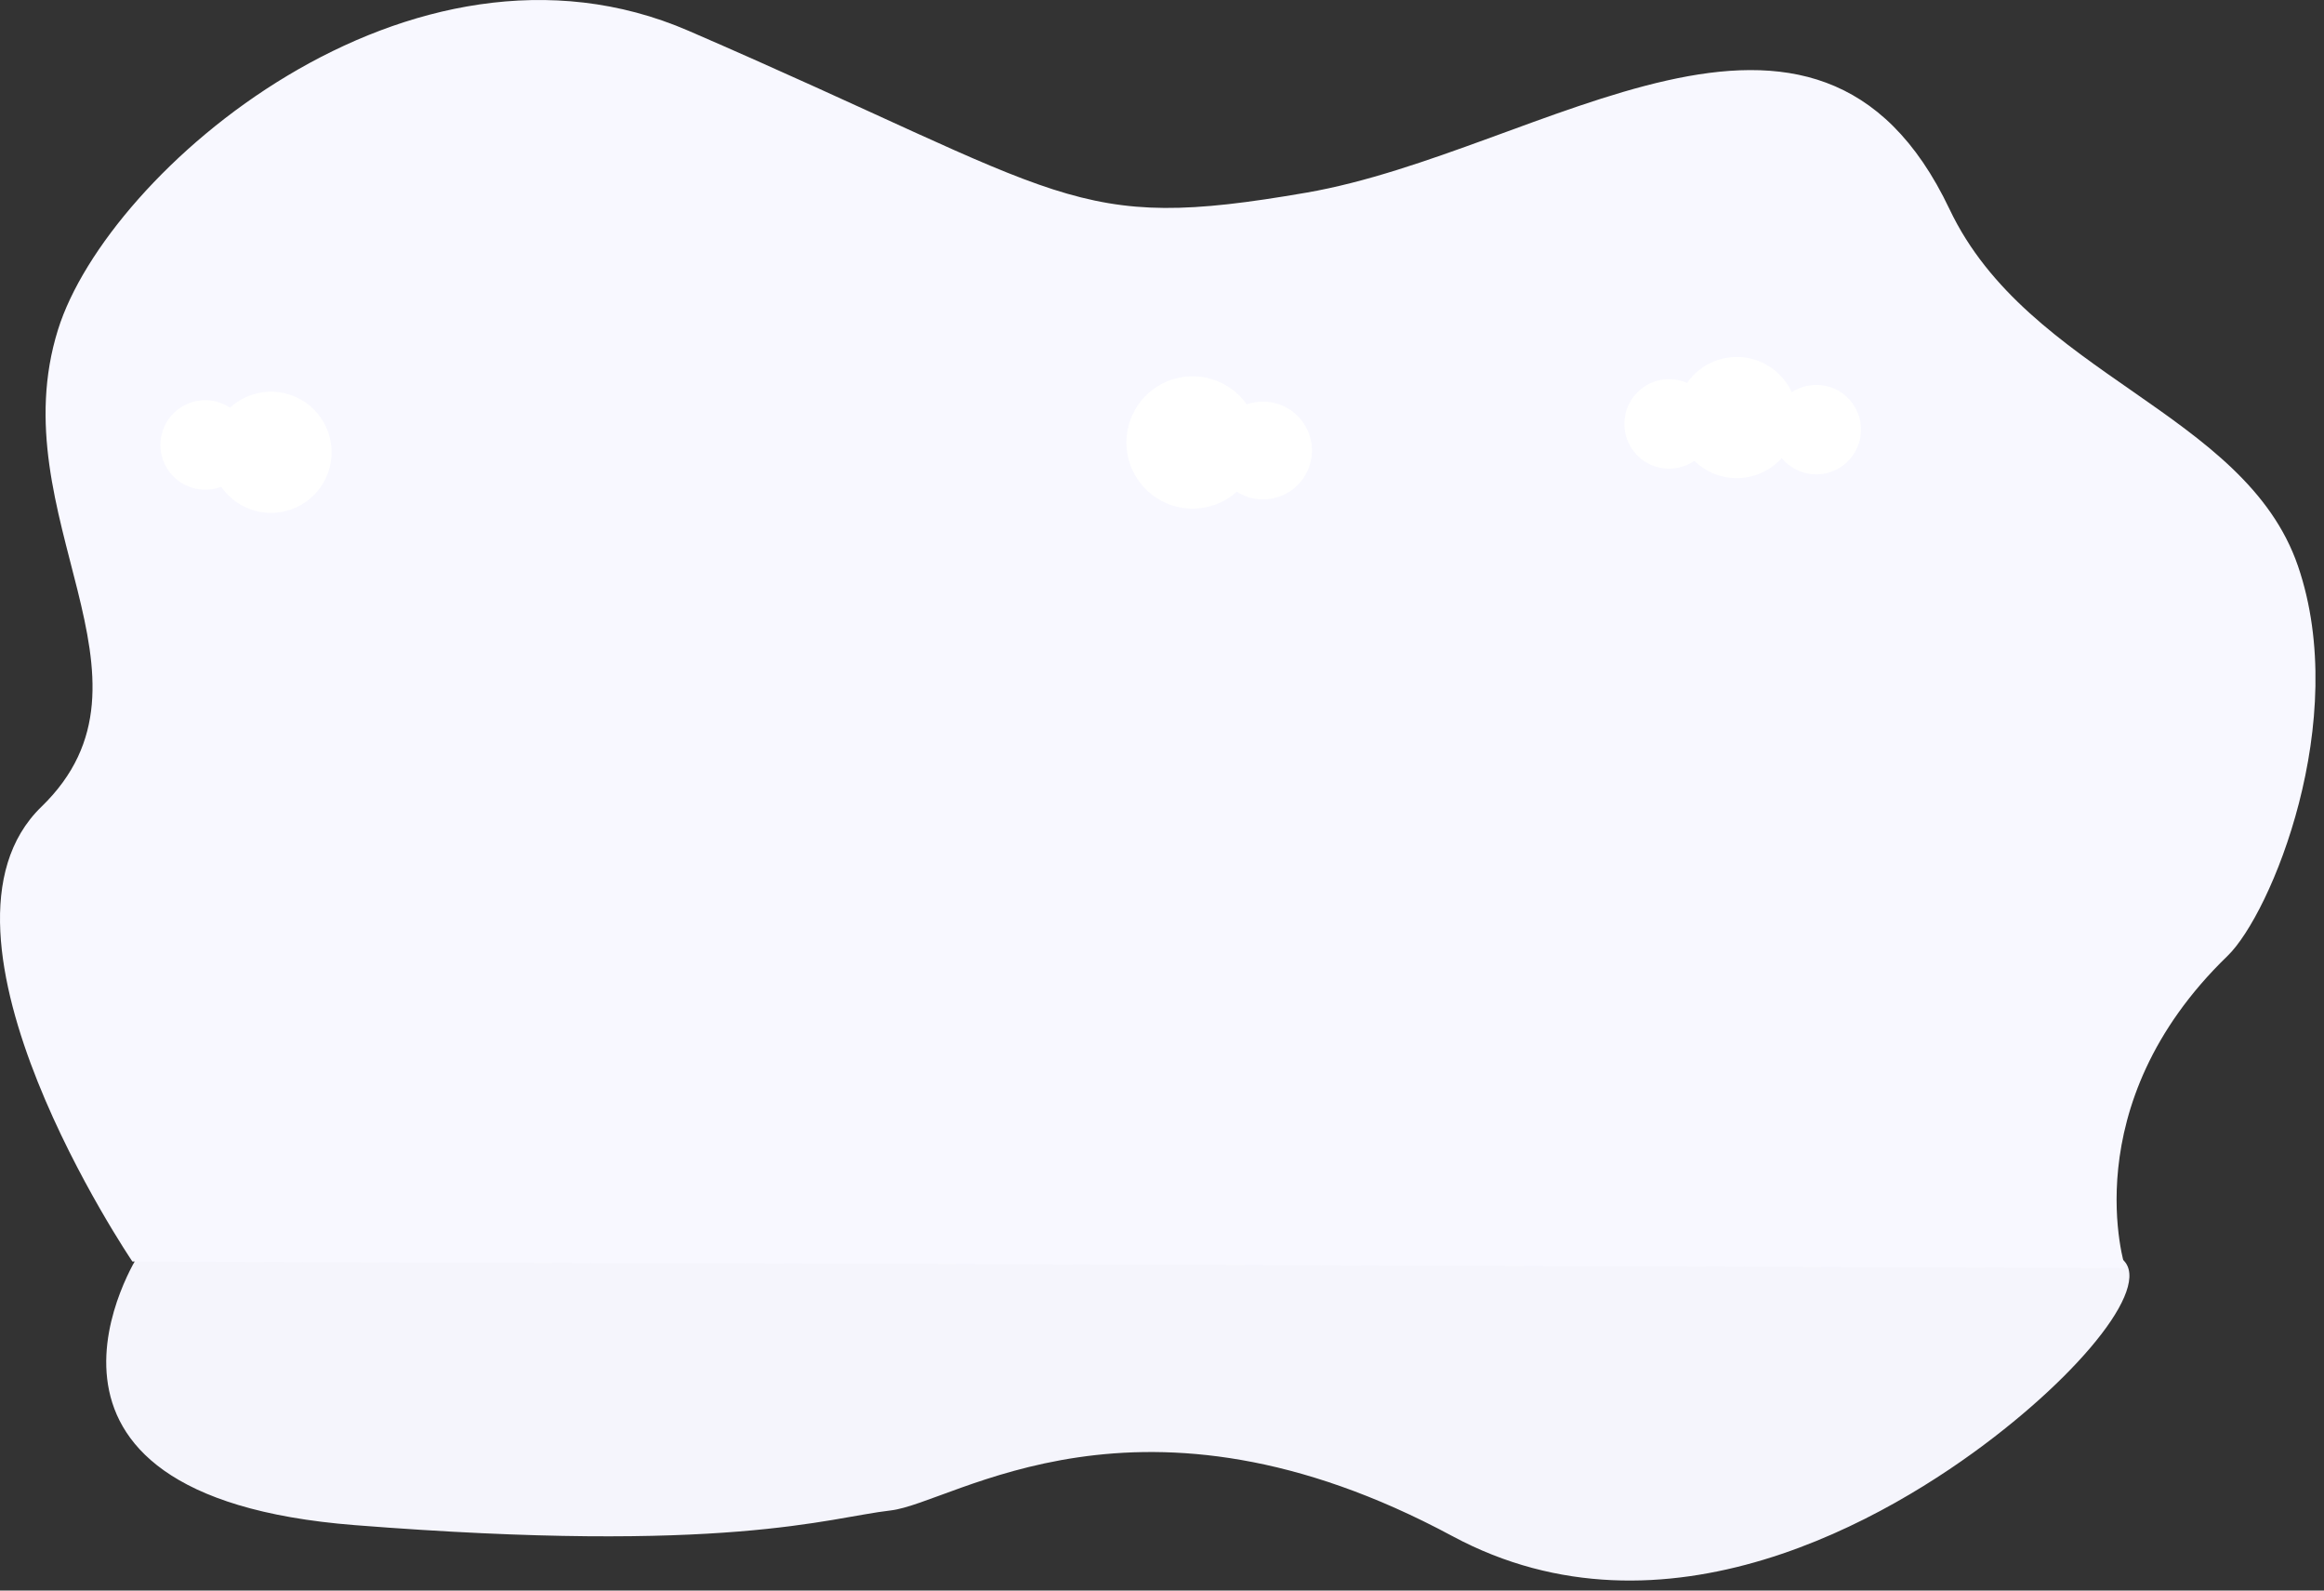 <svg width="76" height="52" fill="none" xmlns="http://www.w3.org/2000/svg">
  <rect width="100%" height="100%" fill="#333333" stroke="none"/>
  <path d="M4.54 41.009s-5.115 7.894 7.062 8.852c12.177.958 15.444-.24 17.523-.48 2.078-.238 8.127-4.67 18.373.84 6.939 3.73 14.296-.598 17.71-3.235 3.416-2.636 5.495-5.51 3.861-5.989-1.633-.479-64.529.012-64.529.012z" fill="#F5F5FC"/>
  <path d="M4.33 41.244s-7.265-10.715-2.974-14.87c4.34-4.206-1.376-9.469.542-15.6 1.623-5.19 11.53-13.701 20.62-9.767 12.548 5.432 12.49 6.626 20.21 5.29 7.723-1.337 16.677-8.614 21.026.542 2.578 5.426 9.664 6.617 11.395 11.666 1.731 5.05-.877 11.37-2.307 12.75-5.07 4.904-3.34 10.198-3.34 10.198L4.33 41.243z" fill="#F8F8FF"/>
  <path d="M38.954 16.628a2.163 2.163 0 100-4.325 2.163 2.163 0 000 4.325z" fill="#fff"/>
  <path d="M41.305 16.327a1.598 1.598 0 100-3.196 1.598 1.598 0 000 3.196zM56.796 15.631a1.98 1.98 0 100-3.96 1.98 1.98 0 000 3.96z" fill="#fff"/>
  <path d="M54.583 15.322a1.462 1.462 0 100-2.925 1.462 1.462 0 000 2.925zM59.396 15.508a1.462 1.462 0 100-2.924 1.462 1.462 0 000 2.924zM8.863 16.767a1.98 1.98 0 100-3.96 1.98 1.98 0 000 3.96z" fill="#fff"/>
  <path d="M6.71 16.01a1.462 1.462 0 100-2.926 1.462 1.462 0 000 2.925z" fill="#fff"/>
</svg>
